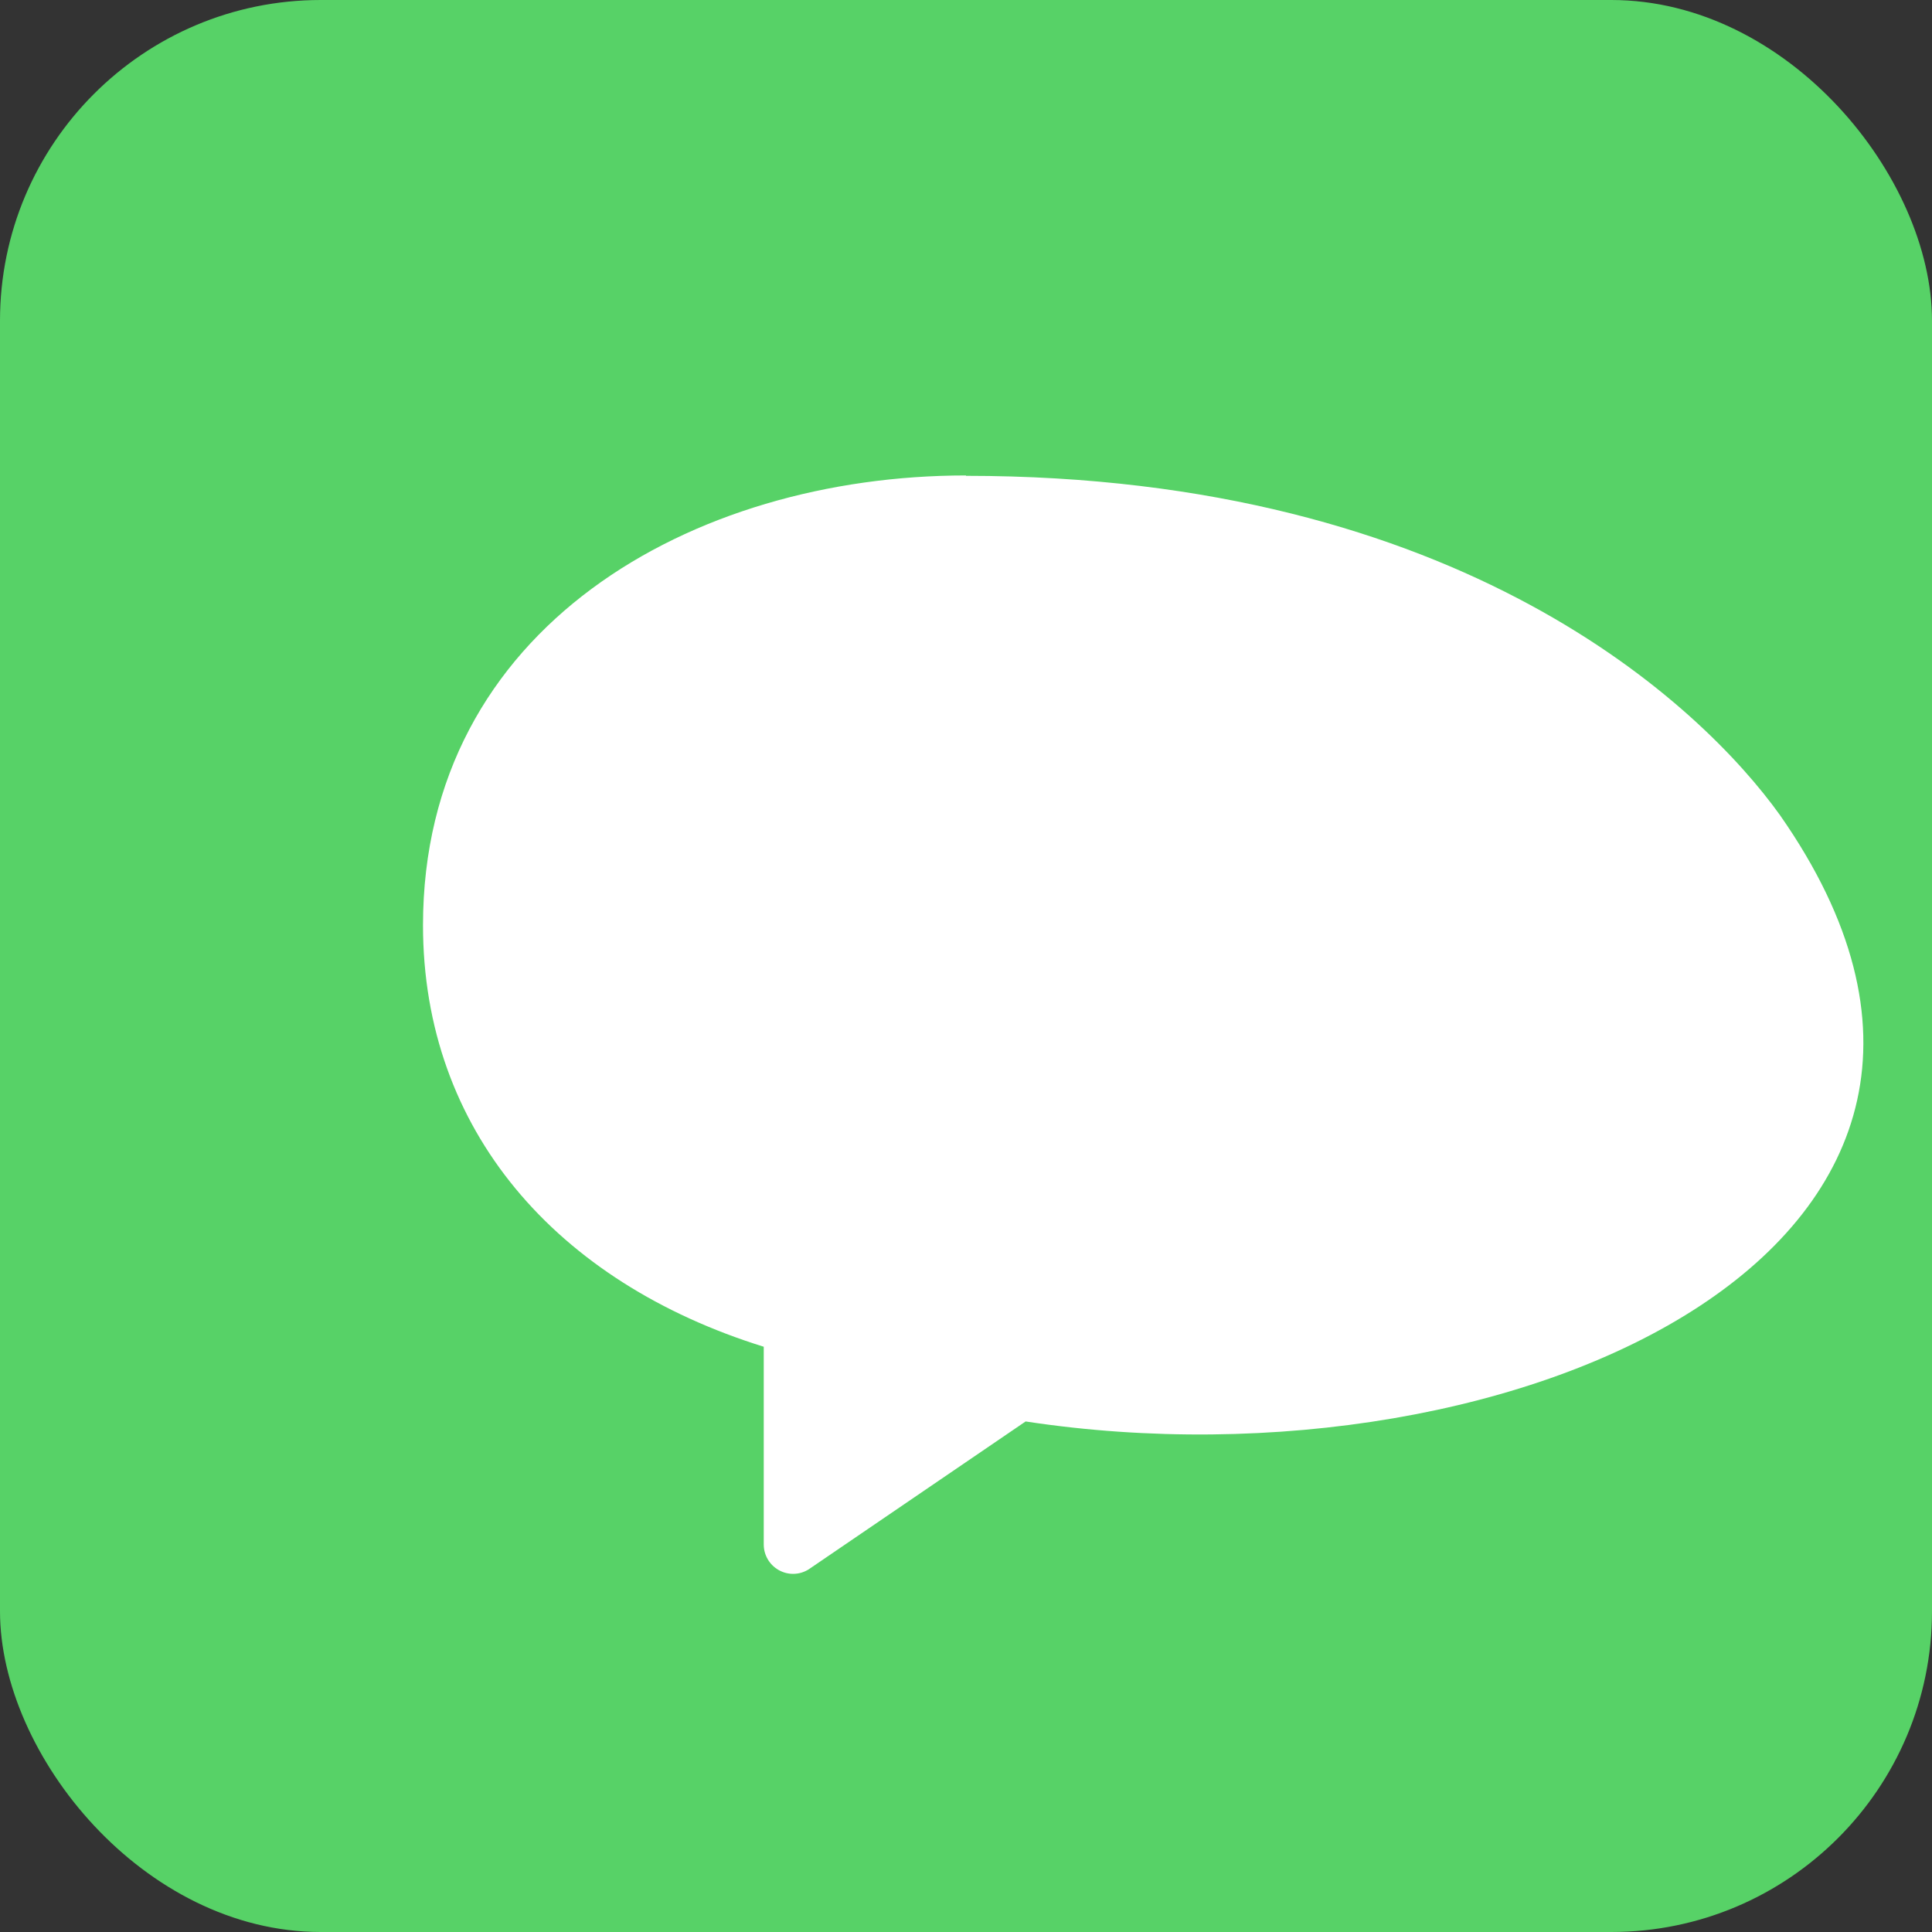 <svg xmlns="http://www.w3.org/2000/svg" viewBox="0 0 512 512" width="24" height="24">
  <rect x="0" y="0" width="512" height="512" fill="#333333" stroke="none"/>
  <rect width="512" height="512" rx="85" ry="85" fill="#57D267"/>
  <path d="M256 126c-72.6 0-143.9 40.3-143.9 119.2 0 54.3 35.3 94.6 90.3 111.7v52.4c0 2.8 1.5 5.4 4 6.8 2.5 1.4 5.5 1.3 7.9-.2l57.5-39.2c130.7 19.9 278.9-47.8 199.9-160.7-20.7-28.9-84.4-89.9-215.7-89.9z" fill="#FFFFFF"/>
</svg> 